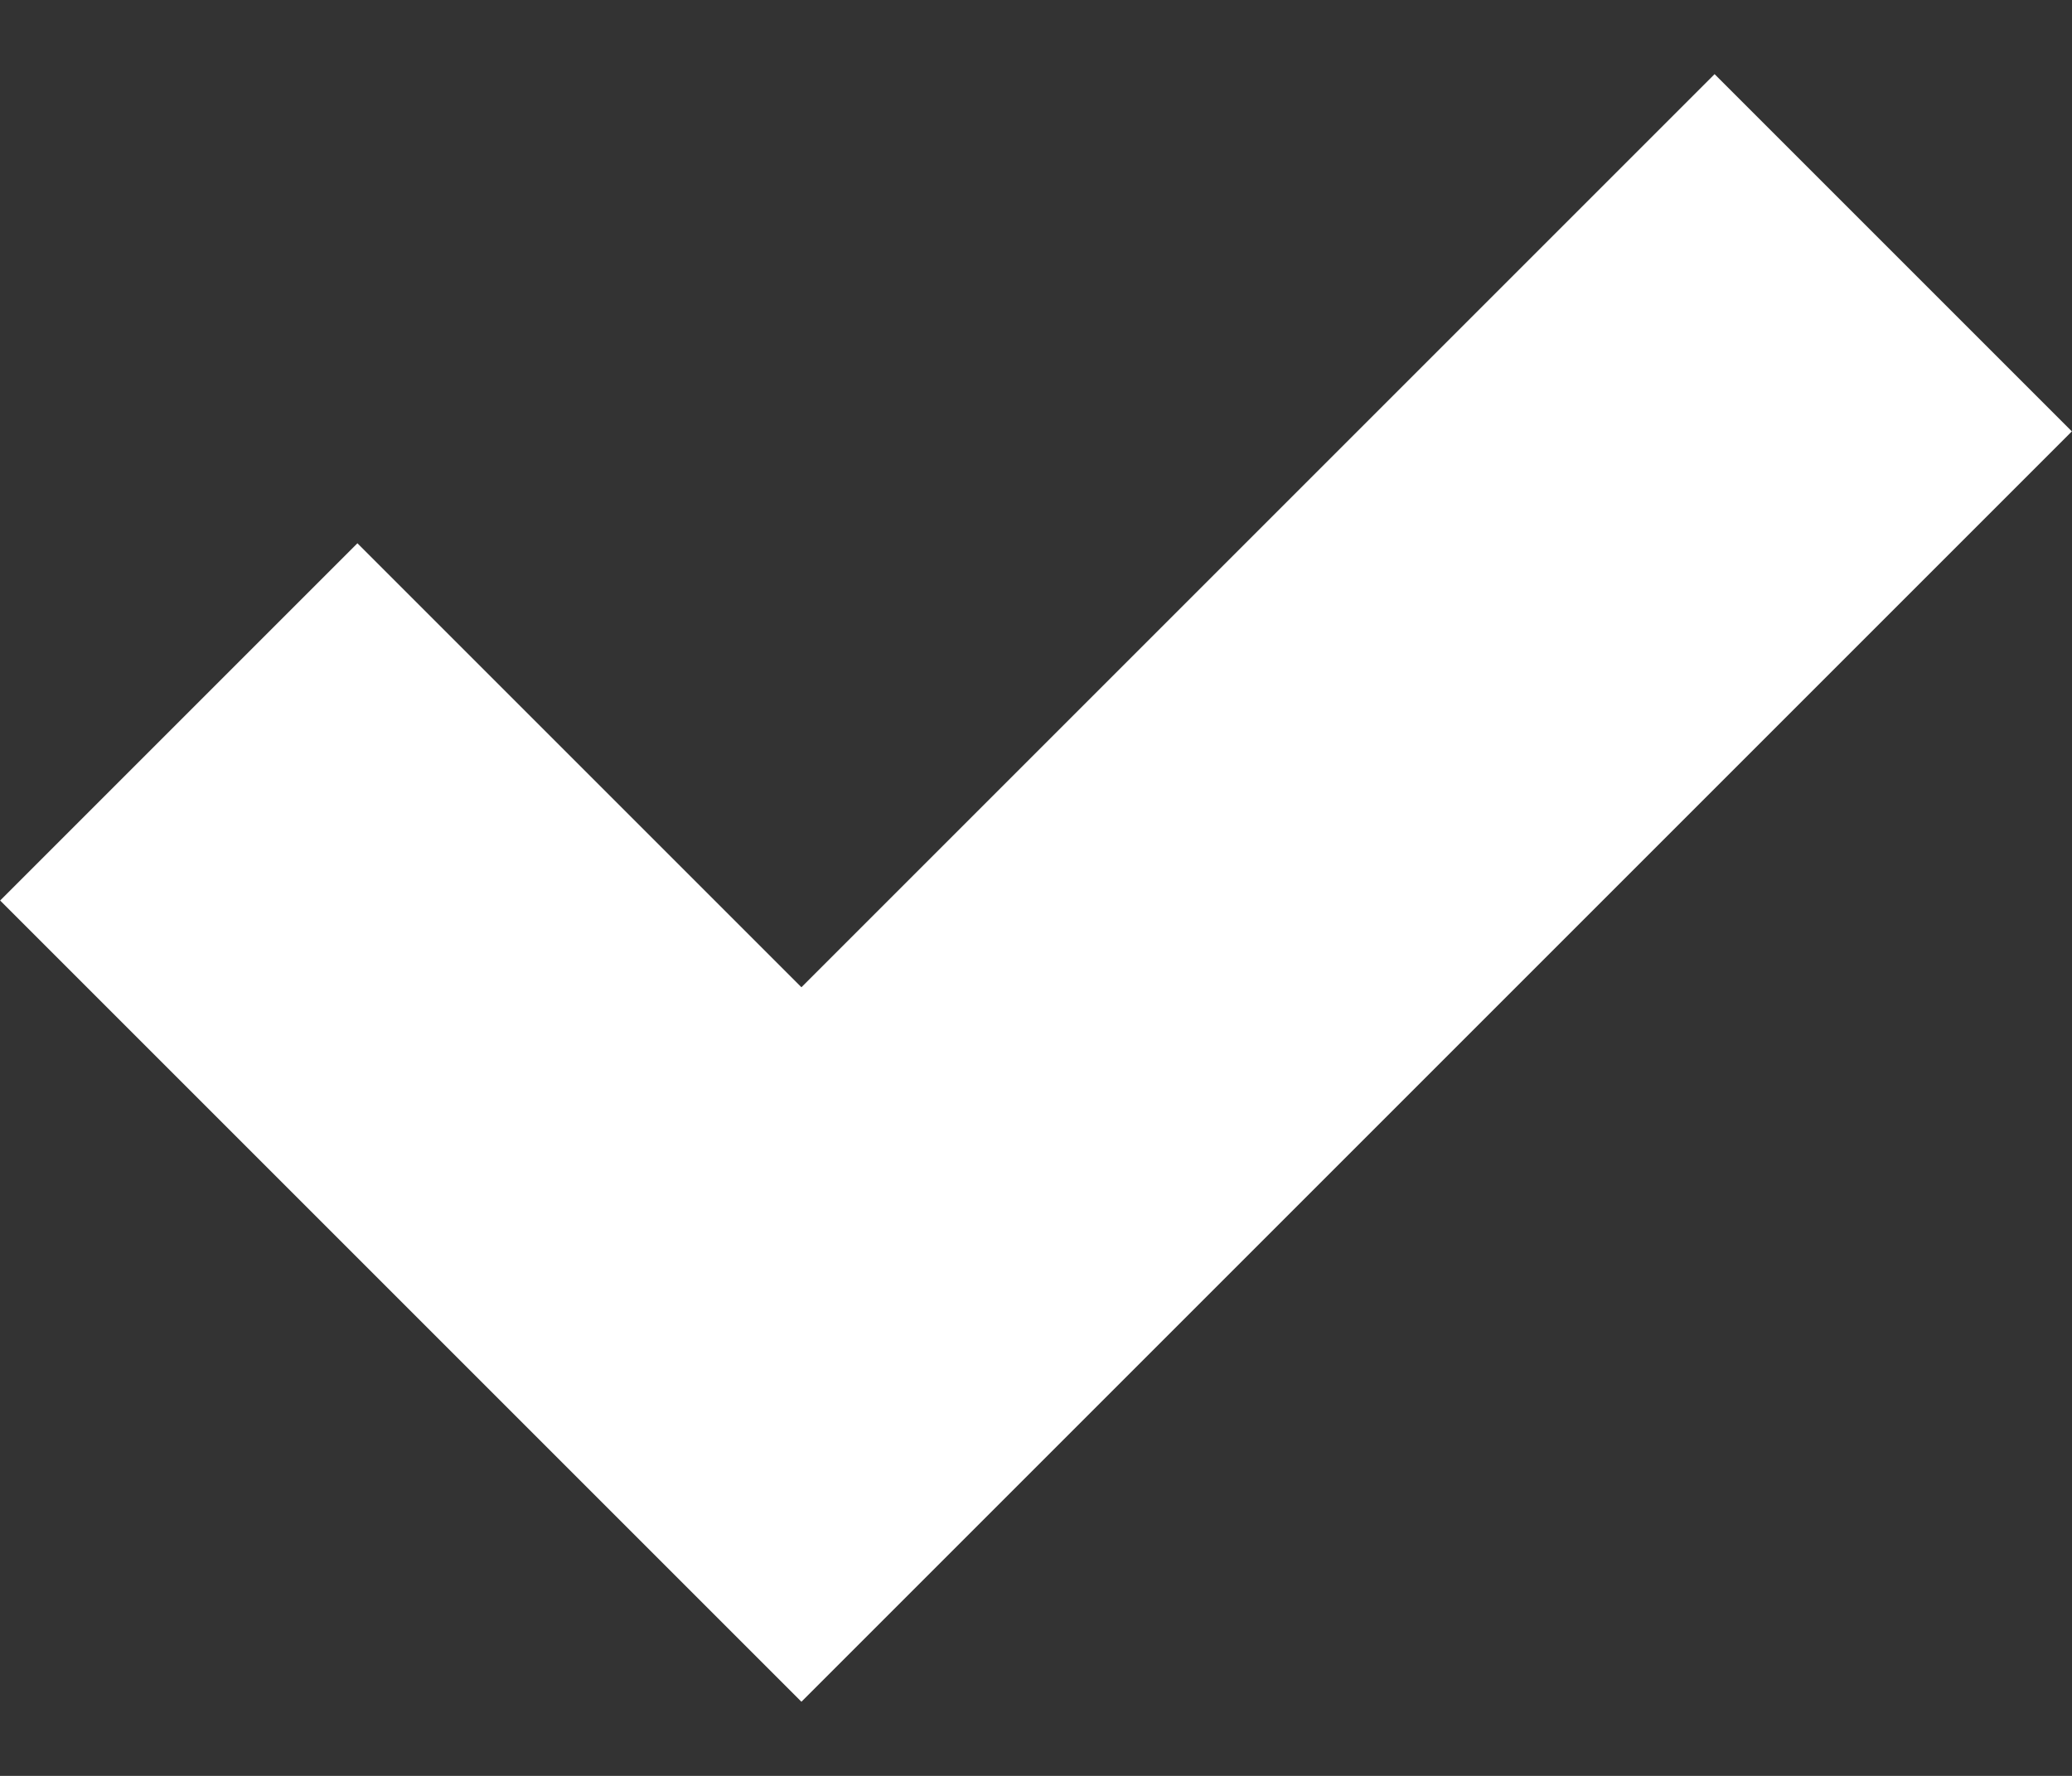 <svg width="14" height="12" viewBox="0 0 14 12" fill="#ffffff" xmlns="http://www.w3.org/2000/svg">
<rect x="0" y="0" width="14" height="12" fill="#333333" stroke="none"/>
<path fill-rule="evenodd" clip-rule="evenodd" d="M13.999 2.915L5.415 11.499L0.001 6.085L2.415 3.671L5.415 6.671L11.585 0.501L13.999 2.915Z" />
</svg>
